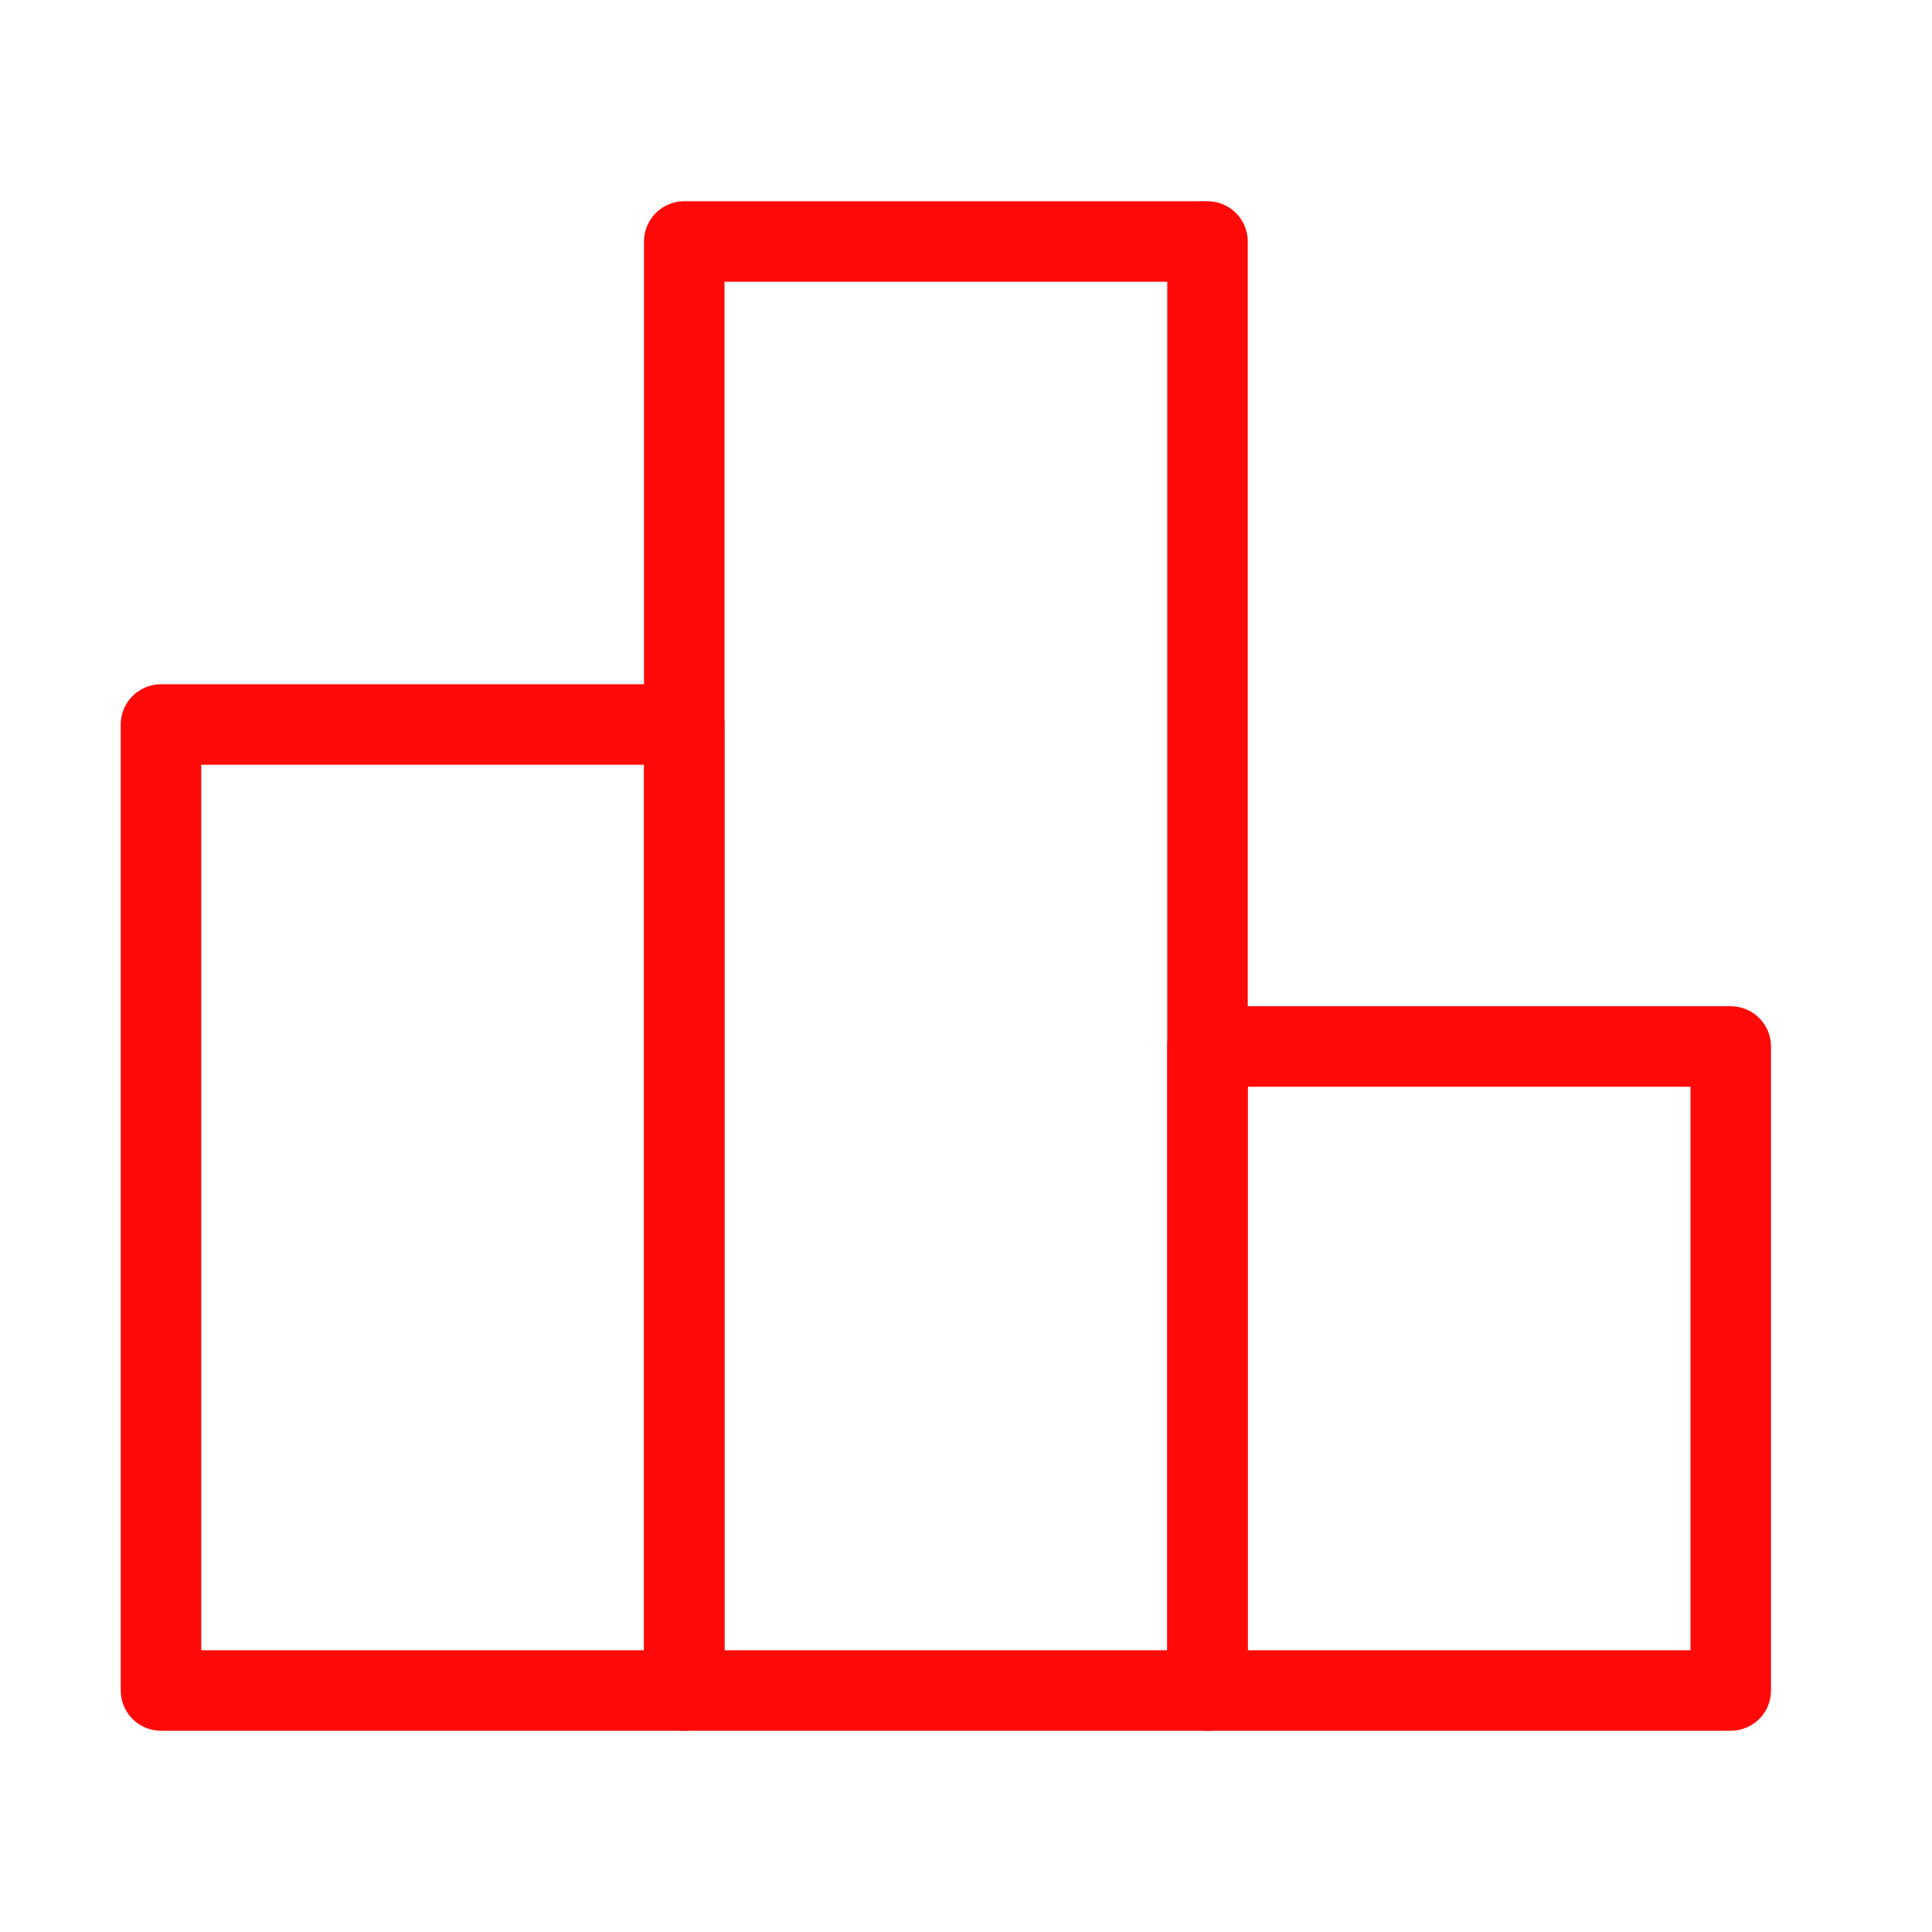 <?xml version="1.0" encoding="UTF-8"?><svg width="24" height="24" viewBox="0 0 48 48" fill="none" xmlns="http://www.w3.org/2000/svg"><path d="M17 18H4V42H17V18Z" stroke="#FF0909" stroke-width="2" stroke-linecap="round" stroke-linejoin="round"/><path d="M30 6H17V42H30V6Z" stroke="#FF0909" stroke-width="2" stroke-linejoin="round"/><path d="M43 26H30V42H43V26Z" stroke="#FF0909" stroke-width="2" stroke-linecap="round" stroke-linejoin="round"/></svg>